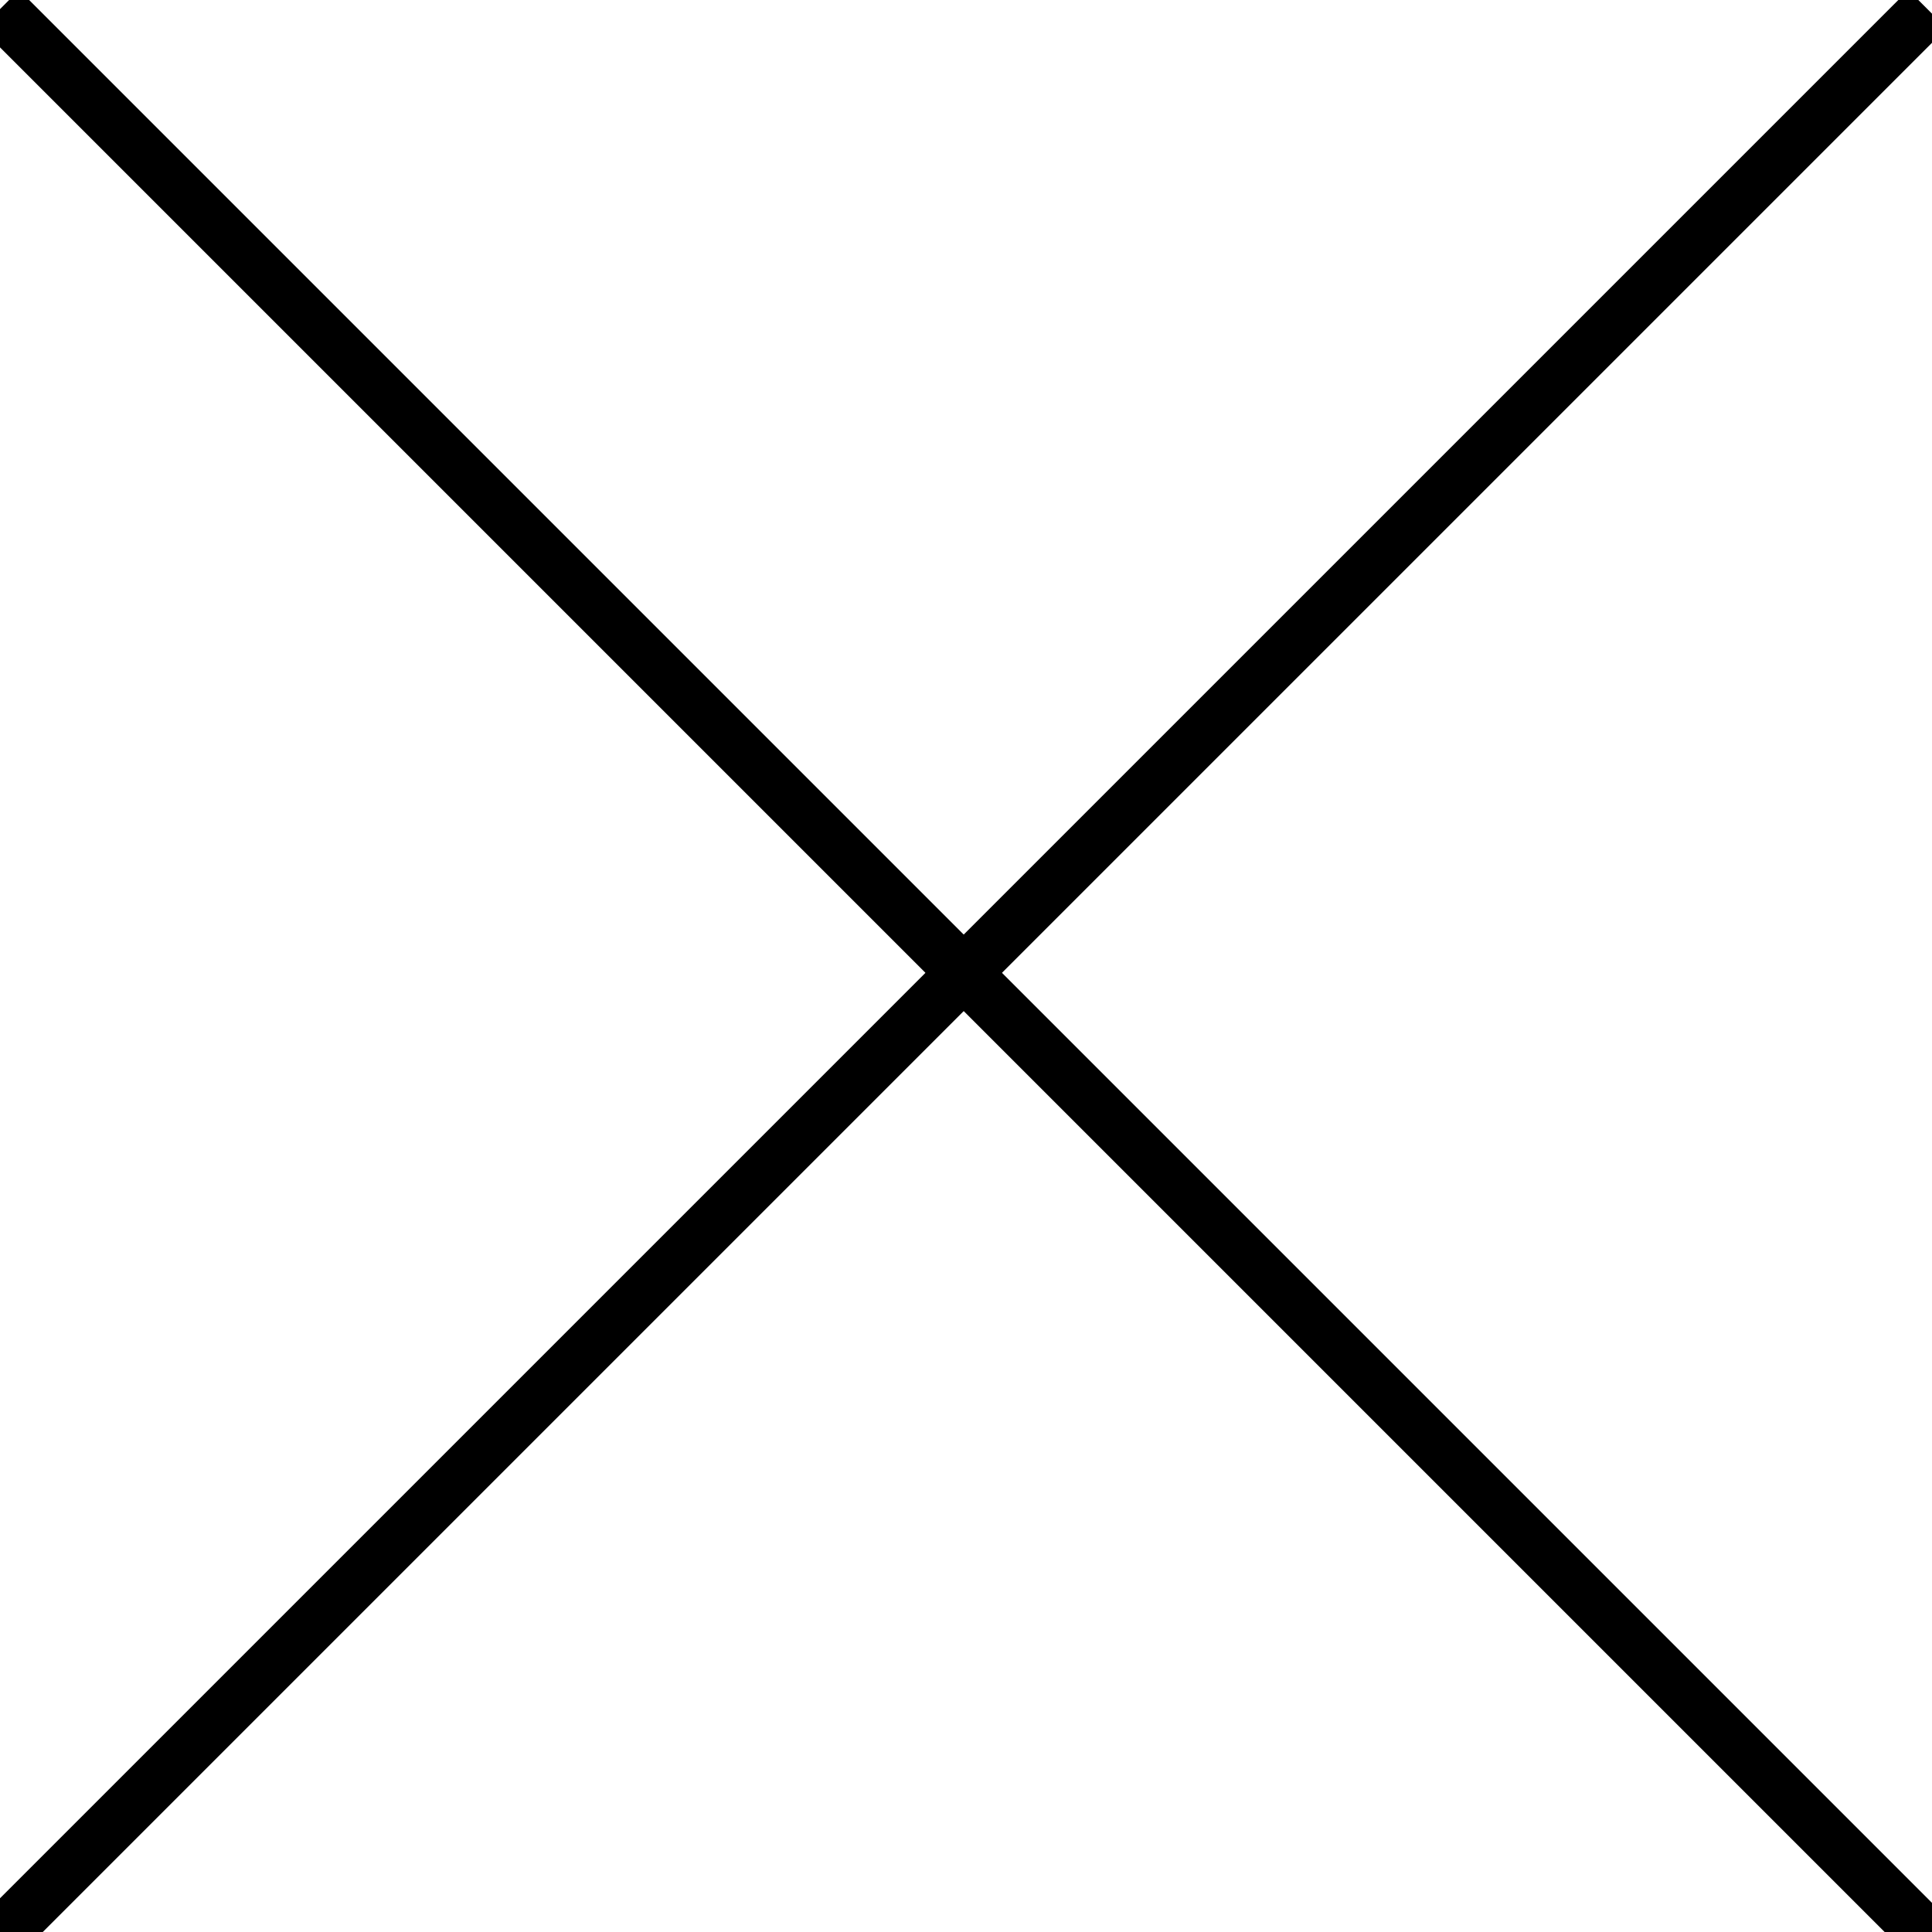 <?xml version="1.0" encoding="utf-8"?>
<!-- Generator: Adobe Illustrator 16.0.0, SVG Export Plug-In . SVG Version: 6.00 Build 0)  -->
<!DOCTYPE svg PUBLIC "-//W3C//DTD SVG 1.1//EN" "http://www.w3.org/Graphics/SVG/1.1/DTD/svg11.dtd">
<svg version="1.1" id="레이어_1" xmlns="http://www.w3.org/2000/svg" xmlns:xlink="http://www.w3.org/1999/xlink" x="0px"
	 y="0px" width="50px" height="50px" viewBox="0 0 50 50" enable-background="new 0 0 50 50" xml:space="preserve">
<line fill="none" stroke="#000000" stroke-width="1.4" stroke-miterlimit="10" x1="0" y1="0.236" x2="49.882" y2="50.118"/>
<line fill="none" stroke="#000000" stroke-width="1.4" stroke-miterlimit="10" x1="-0.001" y1="50.118" x2="49.882" y2="0.236"/>
</svg>
